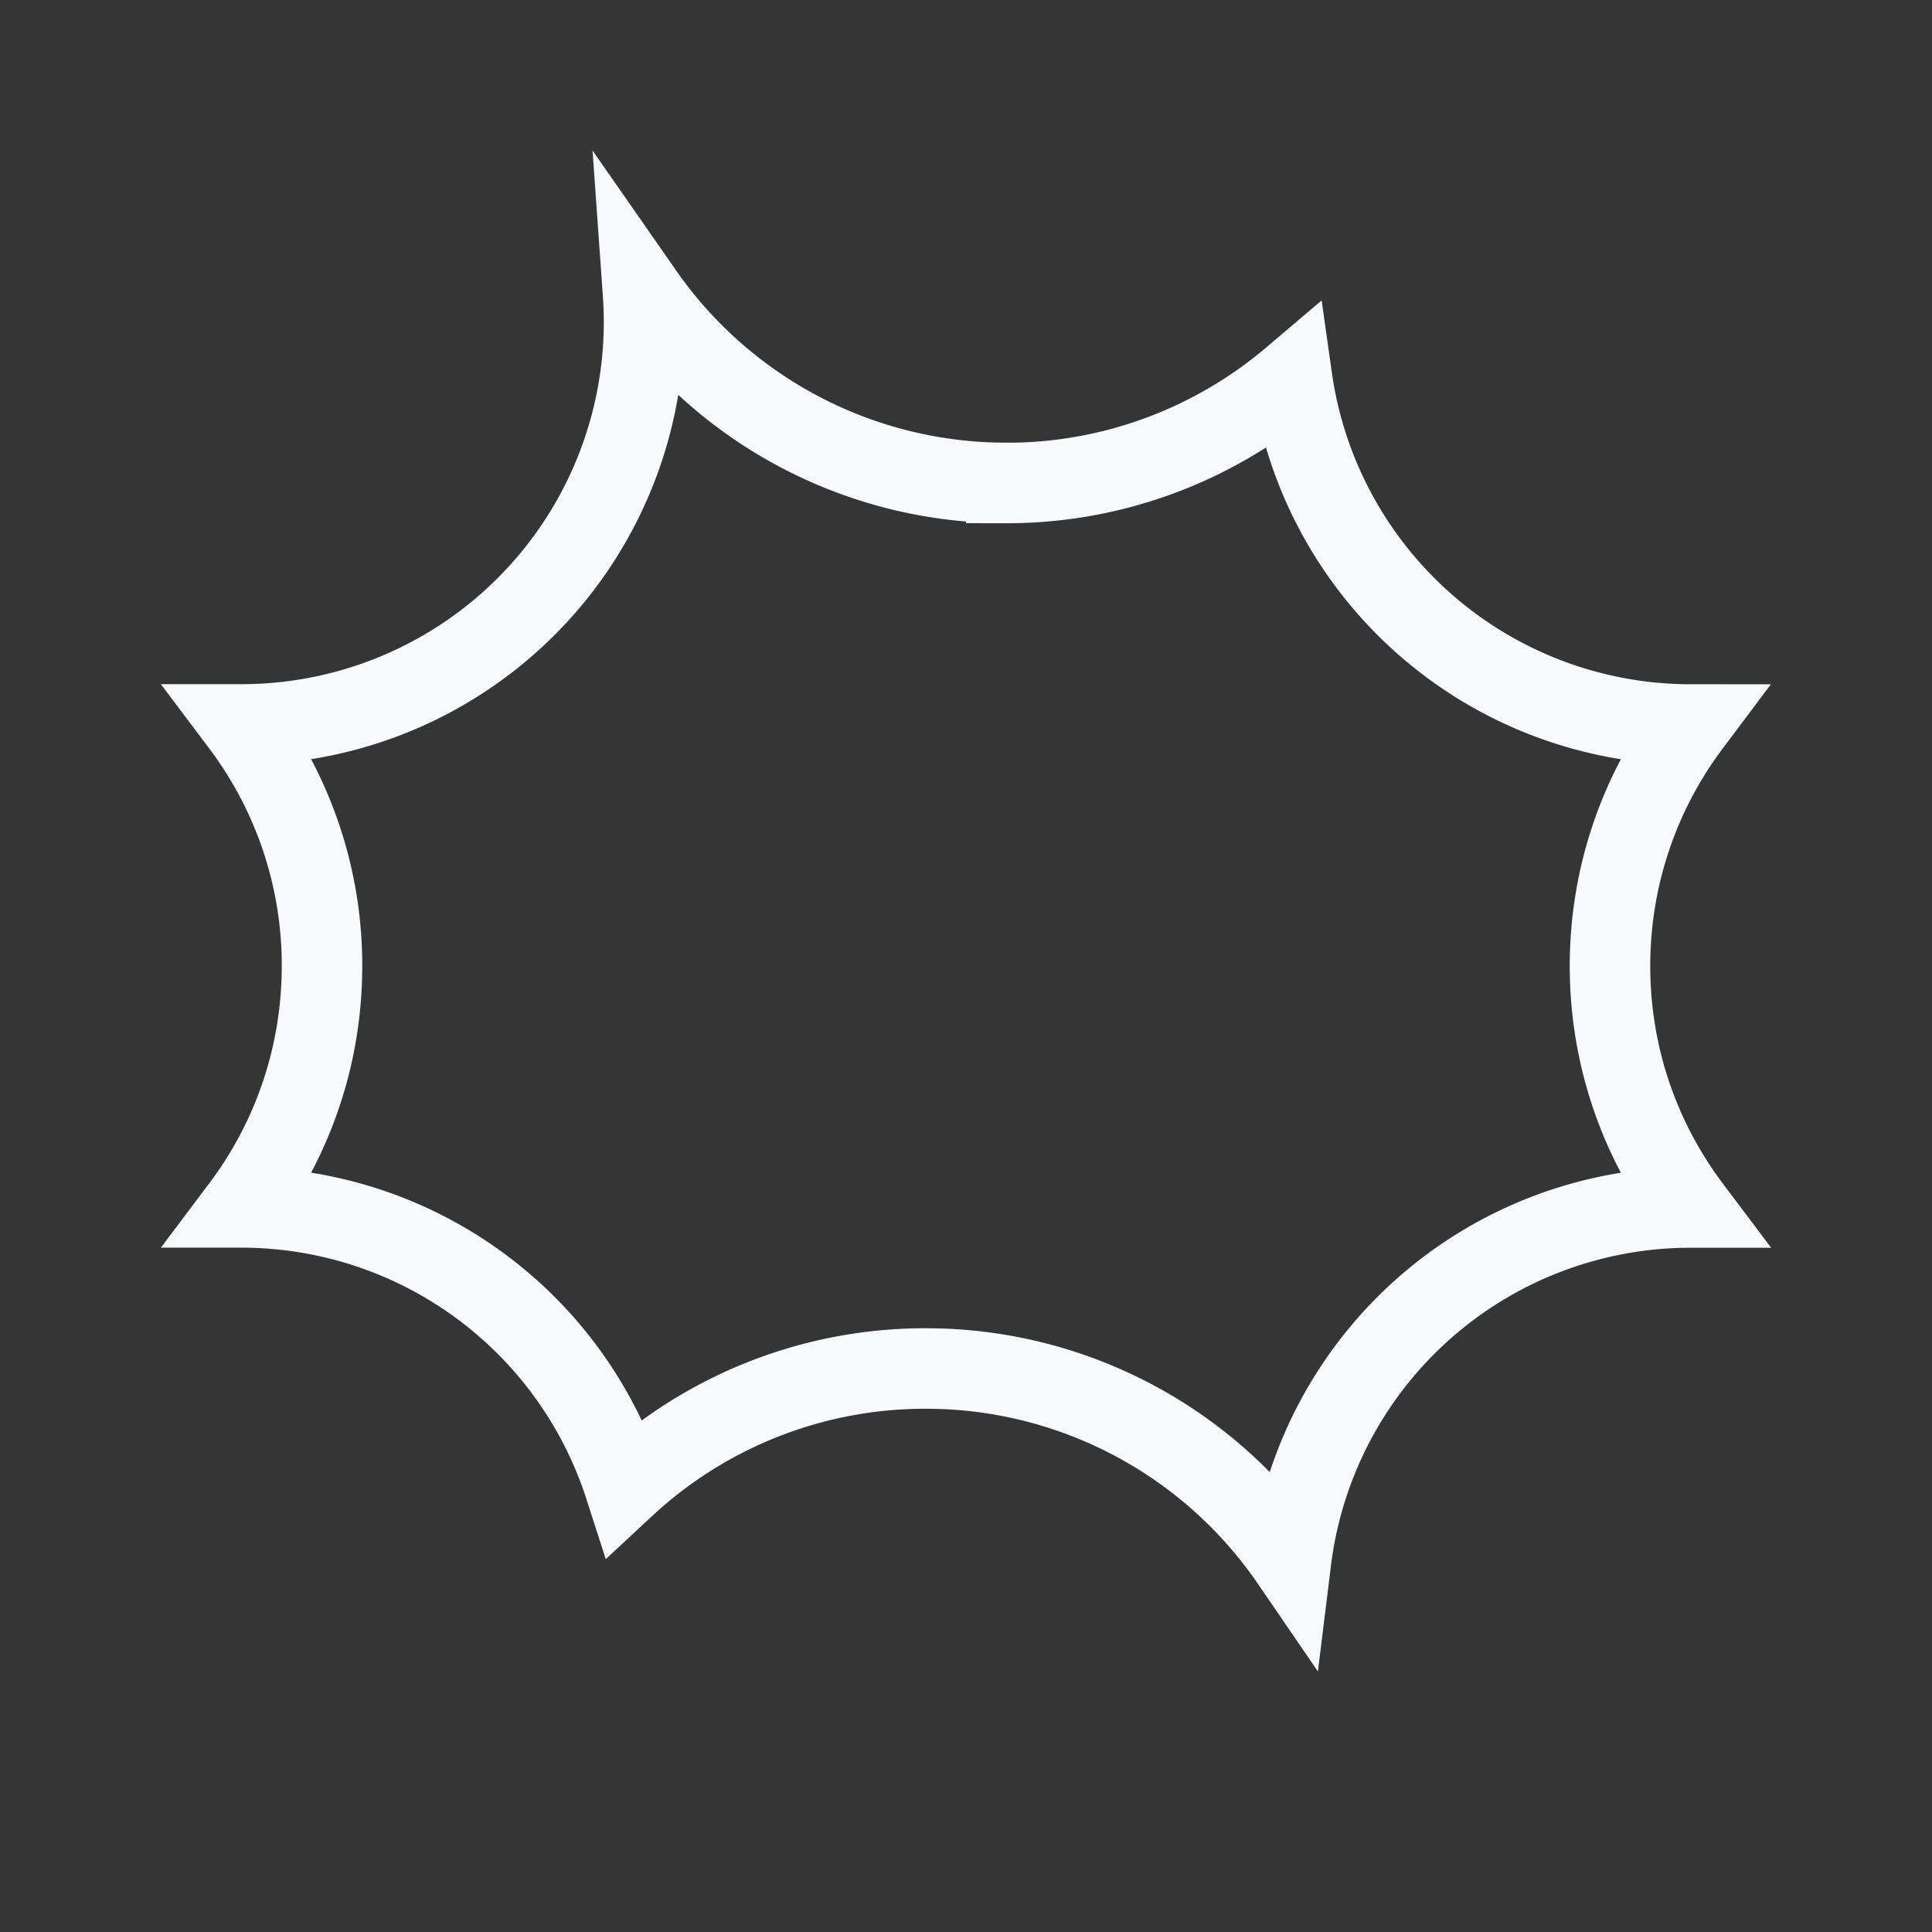 <svg xmlns="http://www.w3.org/2000/svg" width="24" height="24" fill="none"><rect width="100%" height="100%" fill="#333333" stroke="none"/><path fill="#fff" fill-opacity=".01" d="M24 0v24H0V0z"/><path stroke="#F7F9FC" d="M12.5 6A5.478 5.478 0 0 0 16.05 4.7 5.001 5.001 0 0 0 20.999 9c-.627.836-.999 1.874-.999 3s.372 2.165 1 3a5.001 5.001 0 0 0-4.963 4.39 5.494 5.494 0 0 0-4.537-2.39 5.48 5.48 0 0 0-3.74 1.467A5.002 5.002 0 0 0 3 14.999c.628-.835 1-1.874 1-3a4.978 4.978 0 0 0-1-3 5 5 0 0 0 4.988-5.354A5.494 5.494 0 0 0 12.5 5.999Z"/></svg>